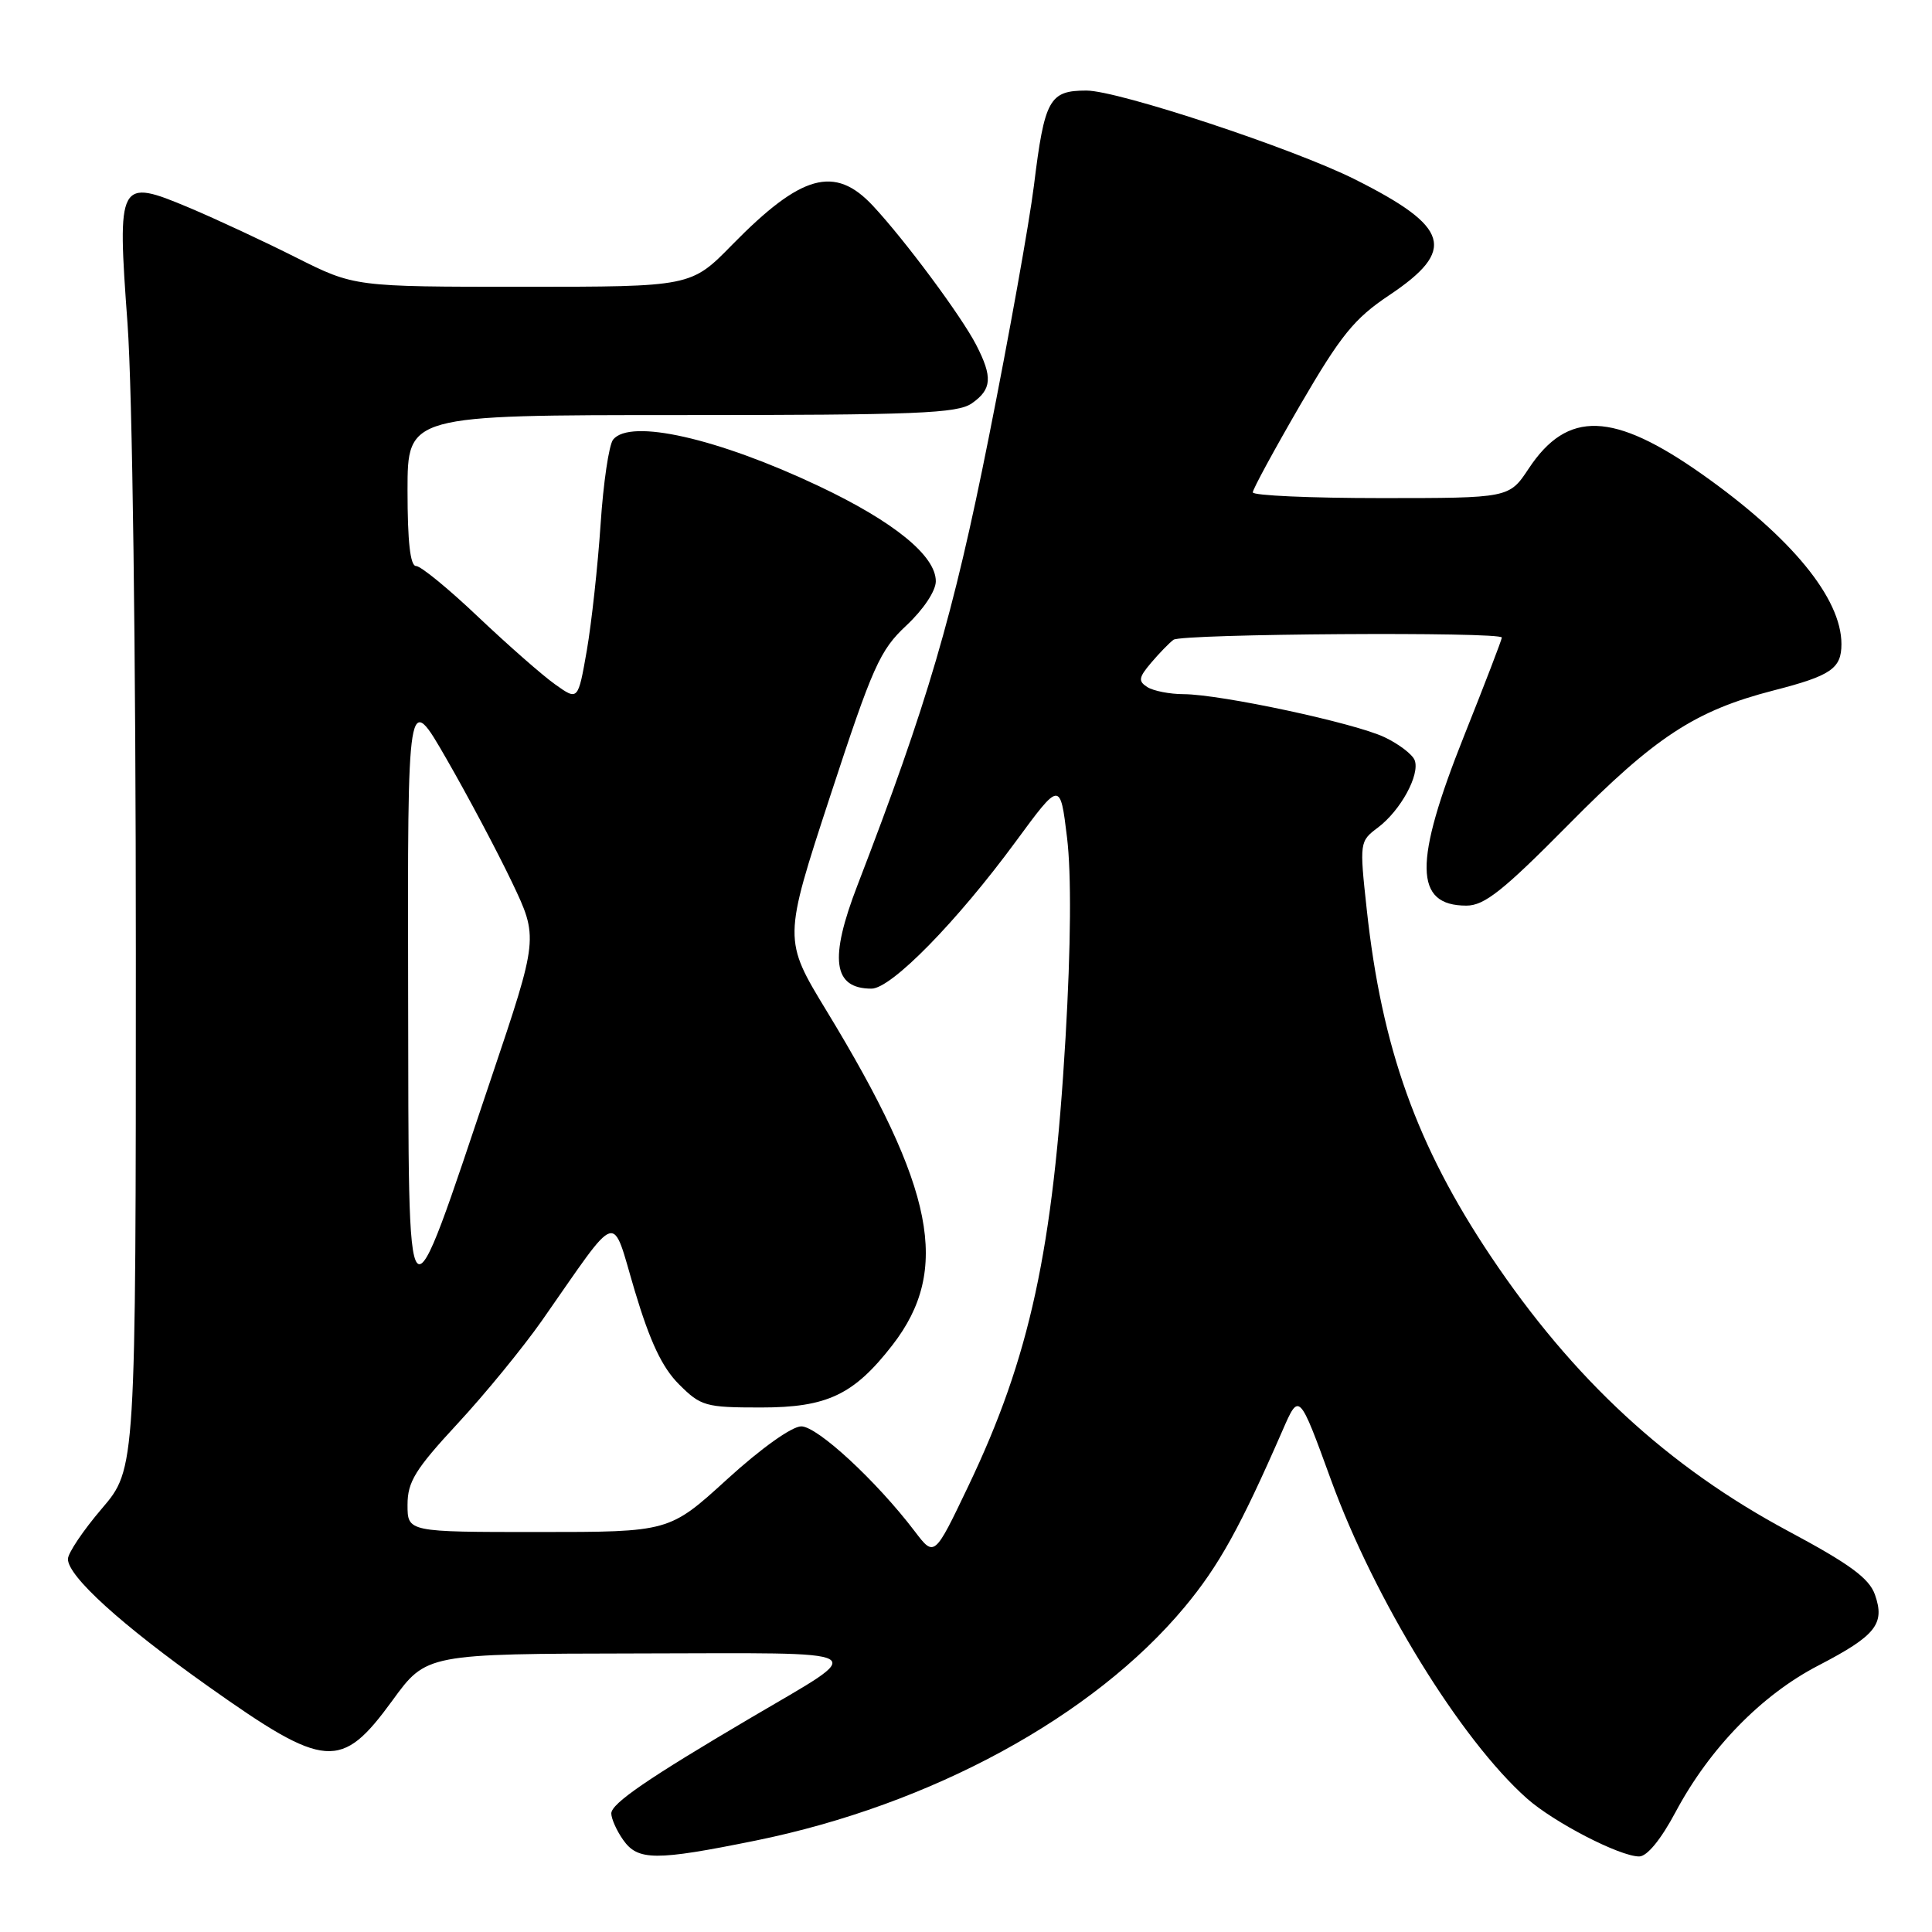 <?xml version="1.0" encoding="UTF-8" standalone="no"?>
<!DOCTYPE svg PUBLIC "-//W3C//DTD SVG 1.1//EN" "http://www.w3.org/Graphics/SVG/1.1/DTD/svg11.dtd" >
<svg xmlns="http://www.w3.org/2000/svg" xmlns:xlink="http://www.w3.org/1999/xlink" version="1.1" viewBox="0 0 256 256">
 <g >
 <path fill="currentColor"
d=" M 100.11 243.89 C 123.39 239.16 144.89 227.45 156.97 212.94 C 161.51 207.48 164.32 202.42 169.96 189.50 C 172.14 184.50 172.14 184.50 176.36 196.08 C 182.14 211.97 193.56 230.53 202.33 238.31 C 205.89 241.47 214.61 245.98 217.19 245.99 C 218.24 246.00 220.08 243.75 222.03 240.09 C 226.53 231.66 233.41 224.59 240.94 220.69 C 248.57 216.73 249.80 215.18 248.44 211.30 C 247.67 209.13 245.12 207.25 236.99 202.90 C 221.00 194.34 208.45 182.75 197.56 166.50 C 187.72 151.81 183.09 138.86 181.10 120.50 C 180.13 111.59 180.15 111.48 182.59 109.65 C 185.59 107.39 188.18 102.64 187.45 100.73 C 187.15 99.96 185.36 98.59 183.47 97.69 C 179.51 95.80 161.81 92.01 156.84 91.98 C 155.00 91.98 152.84 91.55 152.04 91.05 C 150.79 90.26 150.87 89.78 152.54 87.81 C 153.62 86.54 154.95 85.17 155.50 84.77 C 156.59 83.97 199.00 83.69 199.00 84.48 C 199.00 84.75 196.75 90.61 194.00 97.50 C 187.29 114.33 187.36 120.00 194.31 120.00 C 196.69 120.00 199.18 118.02 207.86 109.24 C 219.33 97.63 224.63 94.16 235.00 91.49 C 242.63 89.53 244.00 88.59 244.00 85.34 C 244.00 79.28 237.38 71.21 225.58 62.87 C 213.77 54.53 207.70 54.32 202.56 62.09 C 199.97 66.00 199.97 66.00 182.99 66.00 C 173.64 66.00 166.00 65.66 166.00 65.24 C 166.00 64.83 168.84 59.60 172.31 53.62 C 177.67 44.41 179.45 42.21 184.06 39.13 C 193.04 33.13 192.13 30.08 179.50 23.75 C 171.35 19.67 148.16 12.00 143.96 12.00 C 139.04 12.00 138.41 13.14 137.00 24.60 C 136.39 29.49 133.70 44.52 131.01 58.00 C 126.31 81.58 122.87 93.28 113.62 117.30 C 109.84 127.09 110.38 131.00 115.48 131.00 C 118.10 131.00 126.79 122.13 134.60 111.50 C 140.48 103.50 140.48 103.50 141.39 111.00 C 141.97 115.79 141.90 125.36 141.19 137.50 C 139.54 165.65 136.47 179.83 128.31 196.91 C 123.81 206.33 123.81 206.33 121.21 202.91 C 116.14 196.24 108.31 189.00 106.17 189.00 C 104.93 189.00 100.83 191.92 96.36 196.00 C 88.68 203.00 88.68 203.00 71.34 203.00 C 54.00 203.00 54.00 203.00 54.00 199.40 C 54.00 196.35 55.01 194.71 60.62 188.65 C 64.27 184.72 69.29 178.57 71.80 175.00 C 82.25 160.06 80.96 160.47 84.11 171.04 C 86.14 177.82 87.74 181.20 89.97 183.43 C 92.87 186.33 93.47 186.50 100.84 186.50 C 109.61 186.50 113.14 184.82 118.26 178.22 C 125.98 168.25 123.88 157.55 109.56 134.00 C 103.78 124.50 103.78 124.50 110.00 105.50 C 115.65 88.26 116.58 86.16 120.11 82.87 C 122.36 80.76 124.00 78.30 124.00 77.02 C 124.00 73.64 118.45 69.12 108.50 64.41 C 95.10 58.07 83.50 55.44 81.24 58.25 C 80.69 58.94 79.94 64.00 79.58 69.50 C 79.21 75.00 78.39 82.50 77.76 86.17 C 76.59 92.85 76.59 92.85 73.55 90.68 C 71.87 89.49 67.30 85.47 63.38 81.76 C 59.47 78.04 55.76 75.00 55.13 75.00 C 54.36 75.00 54.00 71.79 54.00 65.00 C 54.00 55.00 54.00 55.00 90.28 55.00 C 121.49 55.00 126.87 54.78 128.78 53.44 C 131.43 51.59 131.55 49.97 129.35 45.70 C 127.39 41.89 119.90 31.80 115.65 27.25 C 110.61 21.86 106.18 23.09 97.03 32.42 C 91.57 38.00 91.57 38.00 69.26 38.00 C 46.96 38.00 46.96 38.00 39.23 34.12 C 34.98 31.98 28.62 29.02 25.11 27.54 C 15.68 23.58 15.51 23.89 16.90 42.91 C 17.54 51.78 18.00 86.31 18.00 126.33 C 18.00 194.62 18.00 194.62 13.50 199.89 C 11.02 202.79 9.00 205.80 9.00 206.58 C 9.00 208.87 16.05 215.27 27.56 223.43 C 43.17 234.49 45.20 234.64 52.00 225.32 C 56.50 219.14 56.50 219.14 84.50 219.09 C 116.52 219.04 115.26 218.32 99.50 227.61 C 85.85 235.65 81.00 238.97 81.00 240.29 C 81.00 240.98 81.70 242.56 82.56 243.78 C 84.51 246.57 86.84 246.58 100.11 243.89 Z  M 54.08 131.54 C 54.00 91.58 54.00 91.58 59.15 100.54 C 61.99 105.47 65.89 112.82 67.83 116.88 C 71.35 124.26 71.35 124.26 65.08 142.88 C 53.55 177.12 54.18 177.76 54.08 131.54 Z "/>
</g>
</svg>